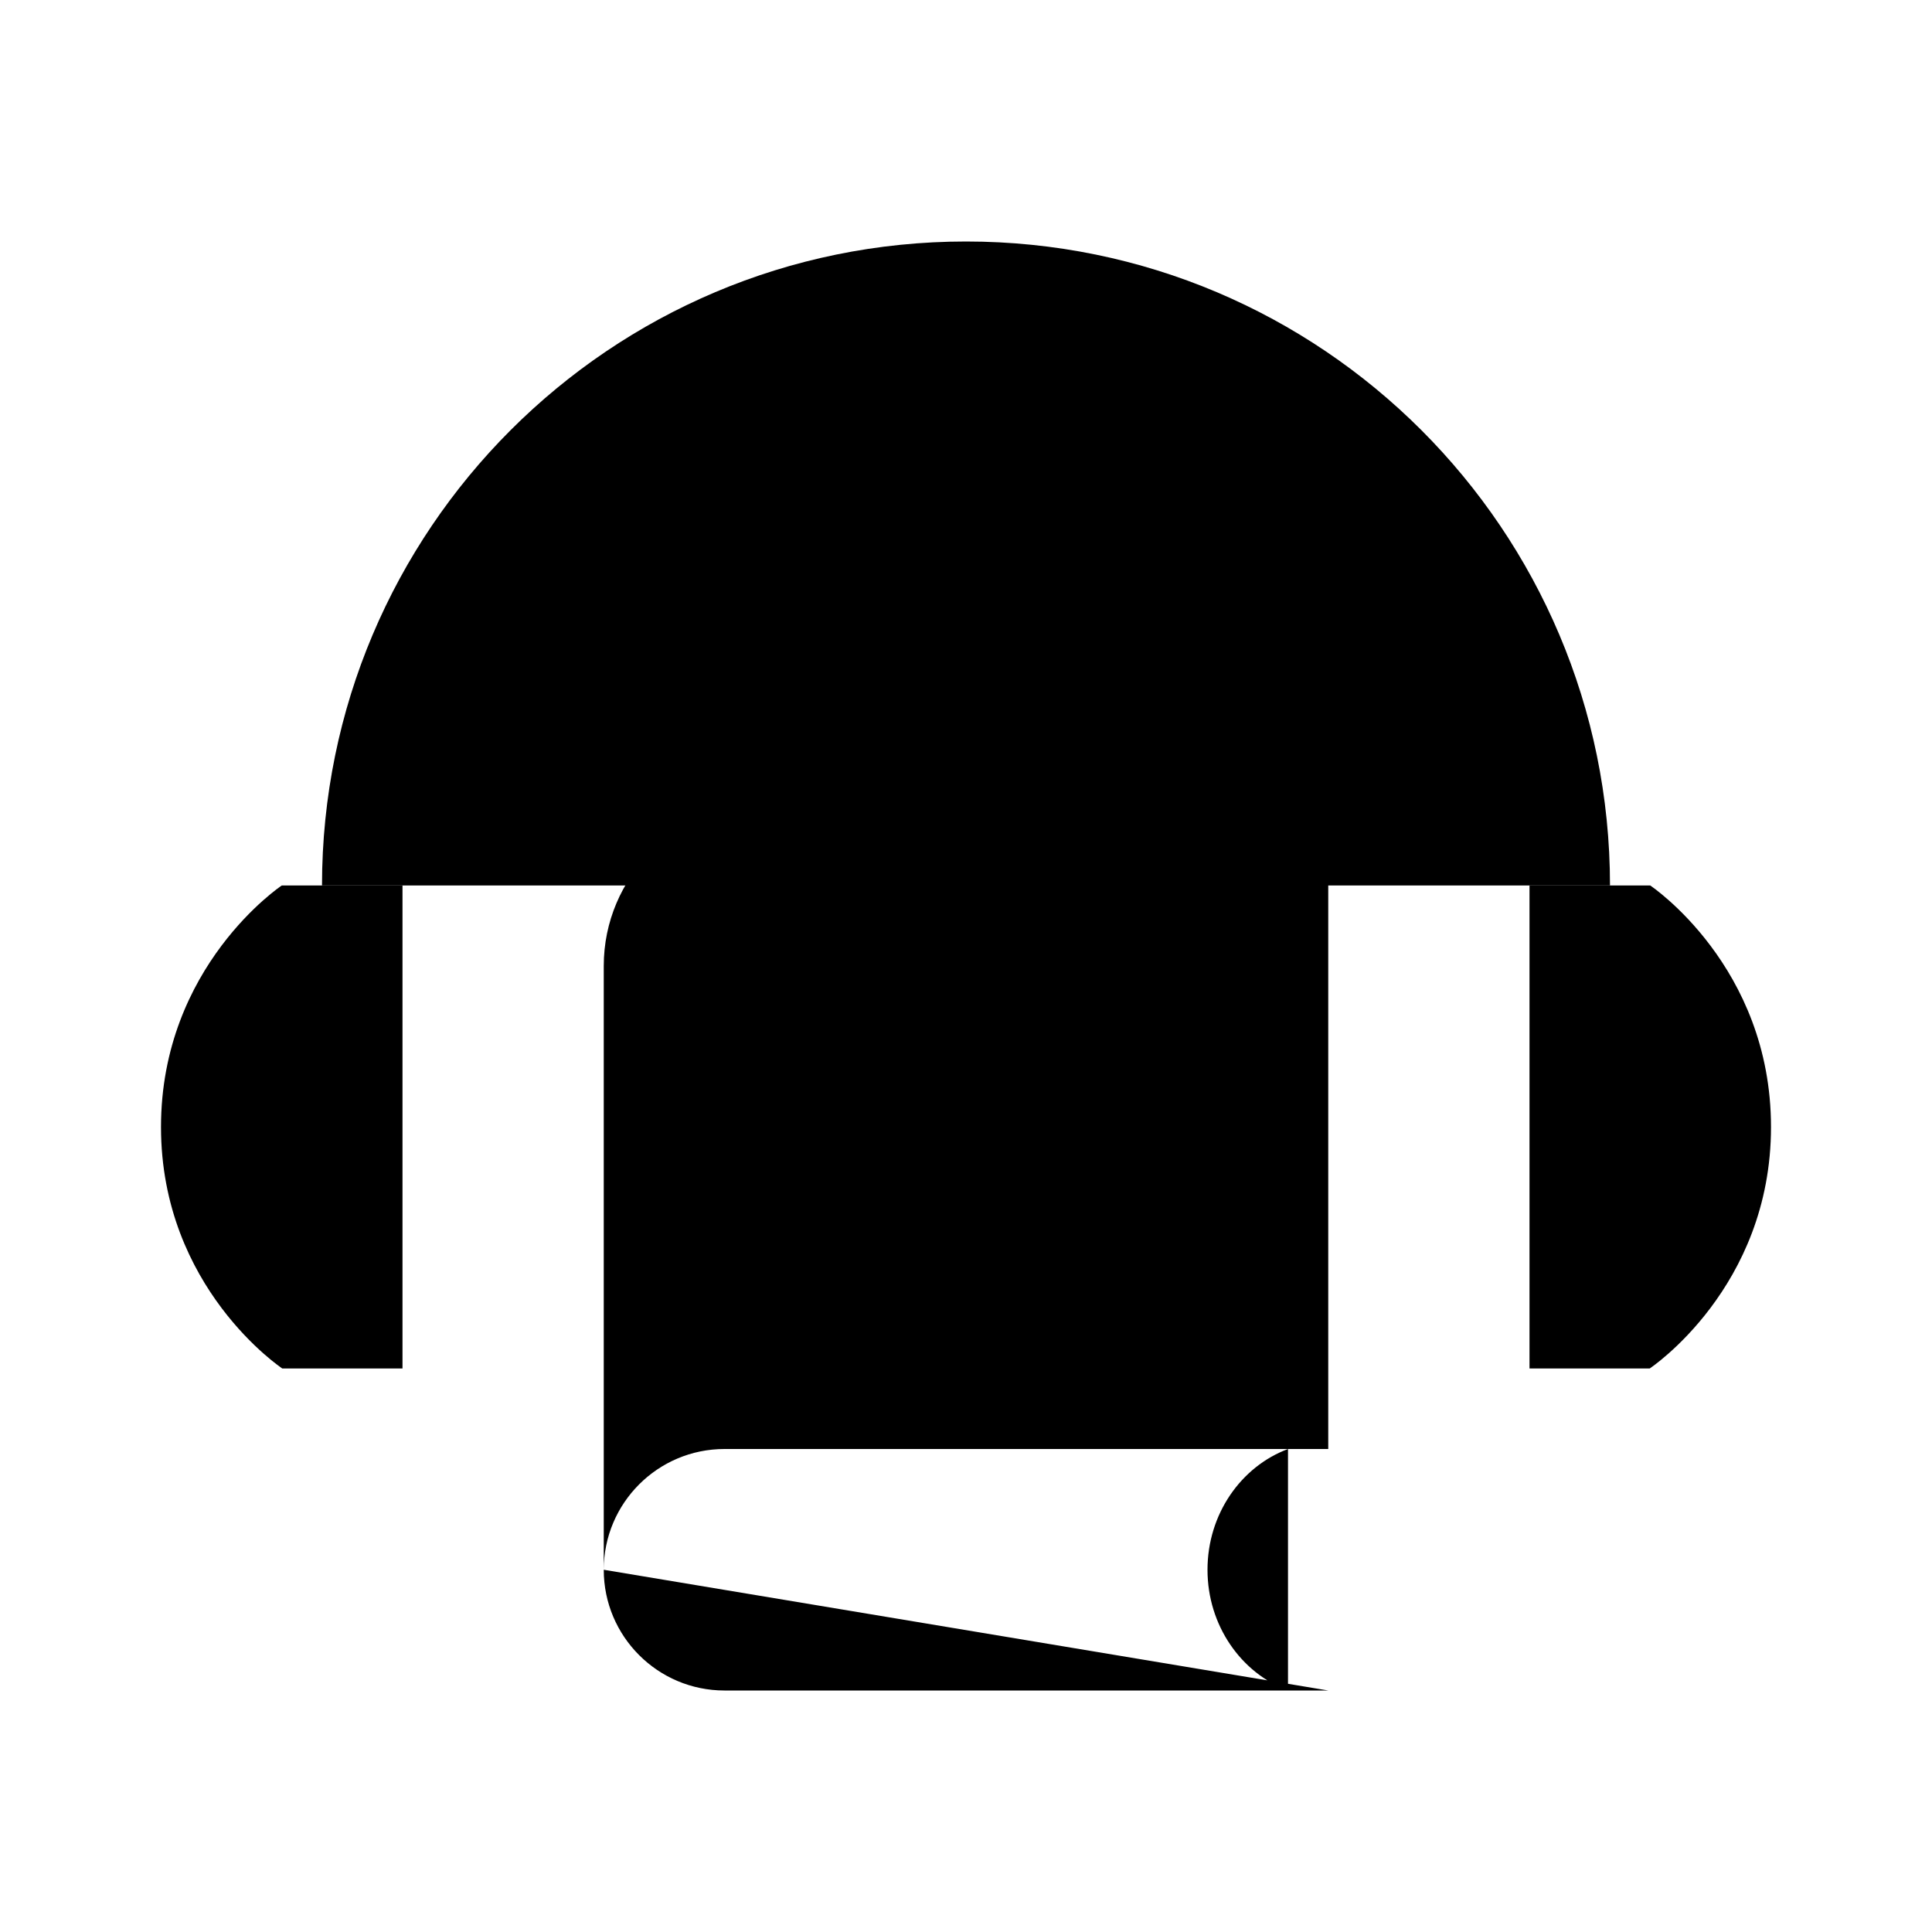 <svg viewBox="0 0 24 24" xmlns="http://www.w3.org/2000/svg"><path d="M20 11C20 6.582 16.418 3 12 3C7.582 3 4 6.582 4 11"/><path d="M20.493 11H19V17H20.493C20.493 17 22 16 22 14C22 12 20.5 11 20.5 11"/><path d="M3.507 11H5V17H3.507C3.507 17 2 16 2 14C2 12 3.5 11 3.5 11"/><path d="M10.5 13H13.5"/><path d="M16.5 21H9C8.172 21 7.5 20.328 7.5 19.5M7.5 19.5C7.5 18.672 8.172 18 9 18H16.5V10H9.5C8.395 10 7.5 10.895 7.5 12V19.5ZM16 21C15.417 20.782 15 20.192 15 19.5C15 18.808 15.417 18.218 16 18"/></svg>